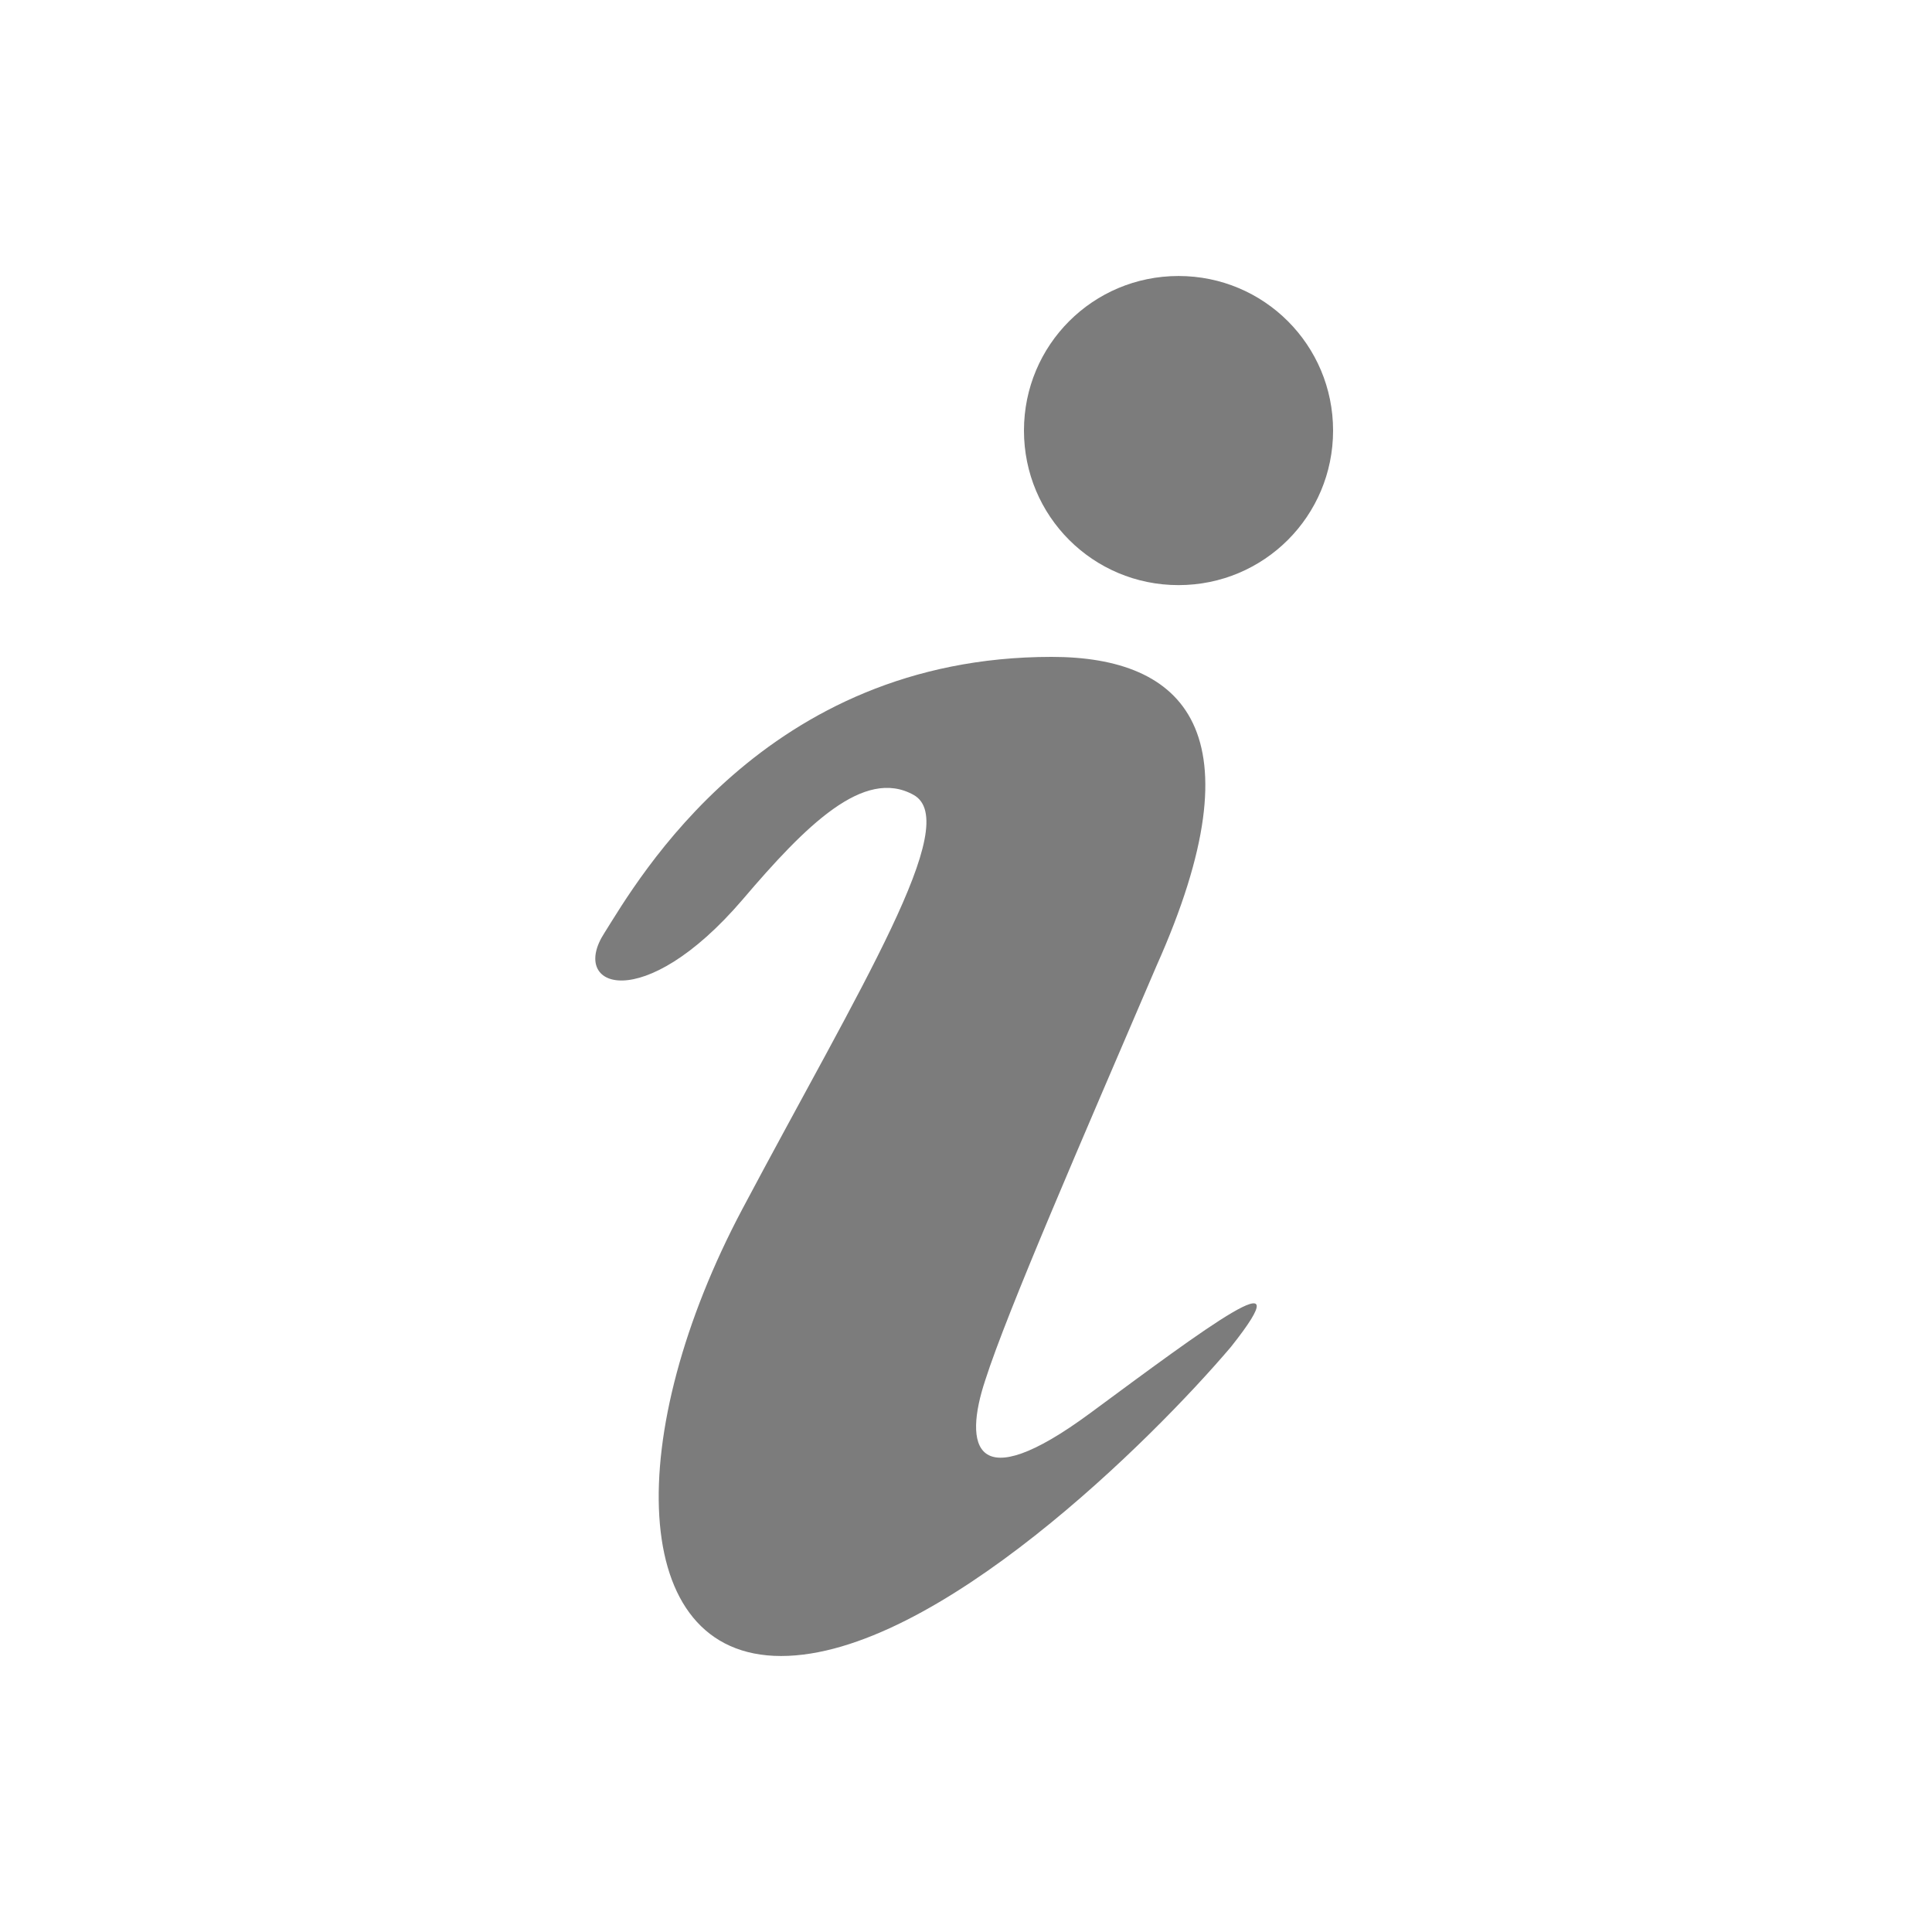 <svg xmlns="http://www.w3.org/2000/svg" viewBox="0 0 70 70" id="info"><path fill-rule="evenodd" clip-rule="evenodd" fill="#7C7C7C" d="M39.5 51.2c-4.2 3.1-4.6 1.2-3.8-1.2.8-2.5 3.5-8.7 6.2-15 3.8-8.5 1-11.2-3.8-11.2-10.4 0-15 8.1-16.2 10-1.3 2 1.4 3 5-1.2 2.3-2.7 4.4-4.8 6.2-3.8s-1.9 6.9-6.2 15-4.2 16.2 1.4 16.2 13.5-7.9 16.3-11.2c2.7-3.4-.9-.7-5.1 2.4zm3.2-41.2c-3.1 0-5.6 2.5-5.6 5.6s2.5 5.6 5.6 5.6c3.1 0 5.6-2.5 5.6-5.6s-2.5-5.6-5.6-5.6z"/></svg>